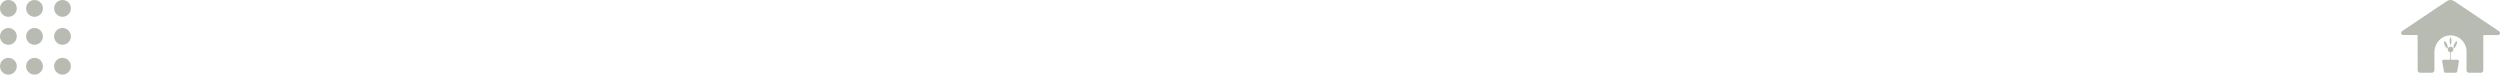 <svg width="1340" height="40" viewBox="0 0 1340 40" fill="none" xmlns="http://www.w3.org/2000/svg">
<path fill-rule="evenodd" clip-rule="evenodd" d="M4.5 9C6.985 9 9 6.985 9 4.5C9 2.015 6.985 0 4.5 0C2.015 0 0 2.015 0 4.5C0 6.985 2.015 9 4.5 9Z" fill="#B7BBB2"/>
<path fill-rule="evenodd" clip-rule="evenodd" d="M18.5 9C20.985 9 23 6.985 23 4.5C23 2.015 20.985 0 18.5 0C16.015 0 14 2.015 14 4.5C14 6.985 16.015 9 18.5 9Z" fill="#B7BBB2"/>
<path fill-rule="evenodd" clip-rule="evenodd" d="M33.5 9C35.985 9 38 6.985 38 4.5C38 2.015 35.985 0 33.5 0C31.015 0 29 2.015 29 4.5C29 6.985 31.015 9 33.5 9Z" fill="#B7BBB2"/>
<path fill-rule="evenodd" clip-rule="evenodd" d="M4.5 24C6.985 24 9 21.985 9 19.5C9 17.015 6.985 15 4.5 15C2.015 15 0 17.015 0 19.5C0 21.985 2.015 24 4.5 24Z" fill="#B7BBB2"/>
<path fill-rule="evenodd" clip-rule="evenodd" d="M18.5 24C20.985 24 23 21.985 23 19.5C23 17.015 20.985 15 18.5 15C16.015 15 14 17.015 14 19.5C14 21.985 16.015 24 18.5 24Z" fill="#B7BBB2"/>
<path fill-rule="evenodd" clip-rule="evenodd" d="M33.5 24C35.985 24 38 21.985 38 19.5C38 17.015 35.985 15 33.5 15C31.015 15 29 17.015 29 19.5C29 21.985 31.015 24 33.5 24Z" fill="#B7BBB2"/>
<path fill-rule="evenodd" clip-rule="evenodd" d="M4.5 40C6.985 40 9 37.985 9 35.5C9 33.015 6.985 31 4.5 31C2.015 31 0 33.015 0 35.5C0 37.985 2.015 40 4.5 40Z" fill="#B7BBB2"/>
<path fill-rule="evenodd" clip-rule="evenodd" d="M18.5 40C20.985 40 23 37.985 23 35.5C23 33.015 20.985 31 18.5 31C16.015 31 14 33.015 14 35.5C14 37.985 16.015 40 18.5 40Z" fill="#B7BBB2"/>
<path fill-rule="evenodd" clip-rule="evenodd" d="M33.5 40C35.985 40 38 37.985 38 35.5C38 33.015 35.985 31 33.5 31C31.015 31 29 33.015 29 35.5C29 37.985 31.015 40 33.5 40Z" fill="#B7BBB2"/>
<path fill-rule="evenodd" clip-rule="evenodd" d="M1315.37 0.583C1314.22 -0.194 1312.7 -0.194 1311.54 0.583L1287.51 16.692C1286.57 17.318 1287.02 18.776 1288.14 18.776H1295.83C1295.85 18.776 1295.88 37.65 1295.88 37.65C1295.88 38.396 1296.48 39 1297.23 39H1303.45C1304.23 39 1304.85 38.376 1304.85 37.606V27.938C1304.85 23.345 1308.29 19.285 1312.88 18.984C1315.48 18.813 1317.85 19.802 1319.53 21.492C1321.1 23.044 1322.06 25.198 1322.06 27.555V37.717C1322.06 38.425 1322.64 39 1323.34 39H1329.69C1330.44 39 1331.05 38.395 1331.05 37.649V18.827C1331.05 18.799 1338.9 18.776 1338.9 18.776C1339.98 18.776 1340.41 17.366 1339.51 16.76L1315.37 0.583Z" fill="#B7BBB2"/>
<path fill-rule="evenodd" clip-rule="evenodd" d="M1315 26.5C1315 27.329 1314.33 28 1313.5 28C1312.67 28 1312 27.329 1312 26.5C1312 25.672 1312.67 25 1313.5 25C1314.33 25 1315 25.672 1315 26.5Z" fill="#B7BBB2"/>
<path fill-rule="evenodd" clip-rule="evenodd" d="M1313.52 34.991C1313.41 34.991 1313.33 34.892 1313.33 34.771V26.21C1313.33 26.09 1313.41 25.991 1313.52 25.991C1313.62 25.991 1313.7 26.09 1313.7 26.21V34.771C1313.7 34.892 1313.62 34.991 1313.52 34.991Z" fill="#B7BBB2"/>
<path fill-rule="evenodd" clip-rule="evenodd" d="M1316.2 39H1310.8C1310.39 39 1310.04 38.71 1309.97 38.312L1309.01 32.976C1308.92 32.467 1309.32 32 1309.85 32H1317.15C1317.68 32 1318.08 32.467 1317.99 32.976L1317.03 38.312C1316.96 38.71 1316.61 39 1316.2 39Z" fill="#B7BBB2"/>
<path fill-rule="evenodd" clip-rule="evenodd" d="M1311.62 23.693C1311.93 24.401 1312.04 25.127 1311.99 25.735C1311.96 25.983 1311.78 26.075 1311.58 25.934C1311.12 25.585 1310.68 25.014 1310.37 24.305C1310.07 23.597 1309.96 22.872 1310.01 22.265C1310.04 22.016 1310.23 21.924 1310.42 22.069C1310.89 22.421 1311.32 22.985 1311.62 23.693Z" fill="#B7BBB2"/>
<path fill-rule="evenodd" clip-rule="evenodd" d="M1316.52 24.388C1316.2 25.092 1315.77 25.635 1315.33 25.947C1315.16 26.076 1315 25.961 1315 25.699C1315 25.061 1315.16 24.314 1315.48 23.609C1315.8 22.906 1316.23 22.364 1316.67 22.052C1316.85 21.924 1317 22.041 1317 22.305C1317 22.946 1316.84 23.685 1316.52 24.388Z" fill="#B7BBB2"/>
<path fill-rule="evenodd" clip-rule="evenodd" d="M1314 22.015C1313.99 22.73 1313.85 23.378 1313.63 23.856C1313.54 24.051 1313.39 24.047 1313.31 23.848C1313.11 23.36 1312.99 22.699 1313 21.983C1313.01 21.268 1313.15 20.62 1313.37 20.143C1313.46 19.947 1313.61 19.953 1313.69 20.155C1313.89 20.647 1314.01 21.3 1314 22.015Z" fill="#B7BBB2"/>
</svg>
